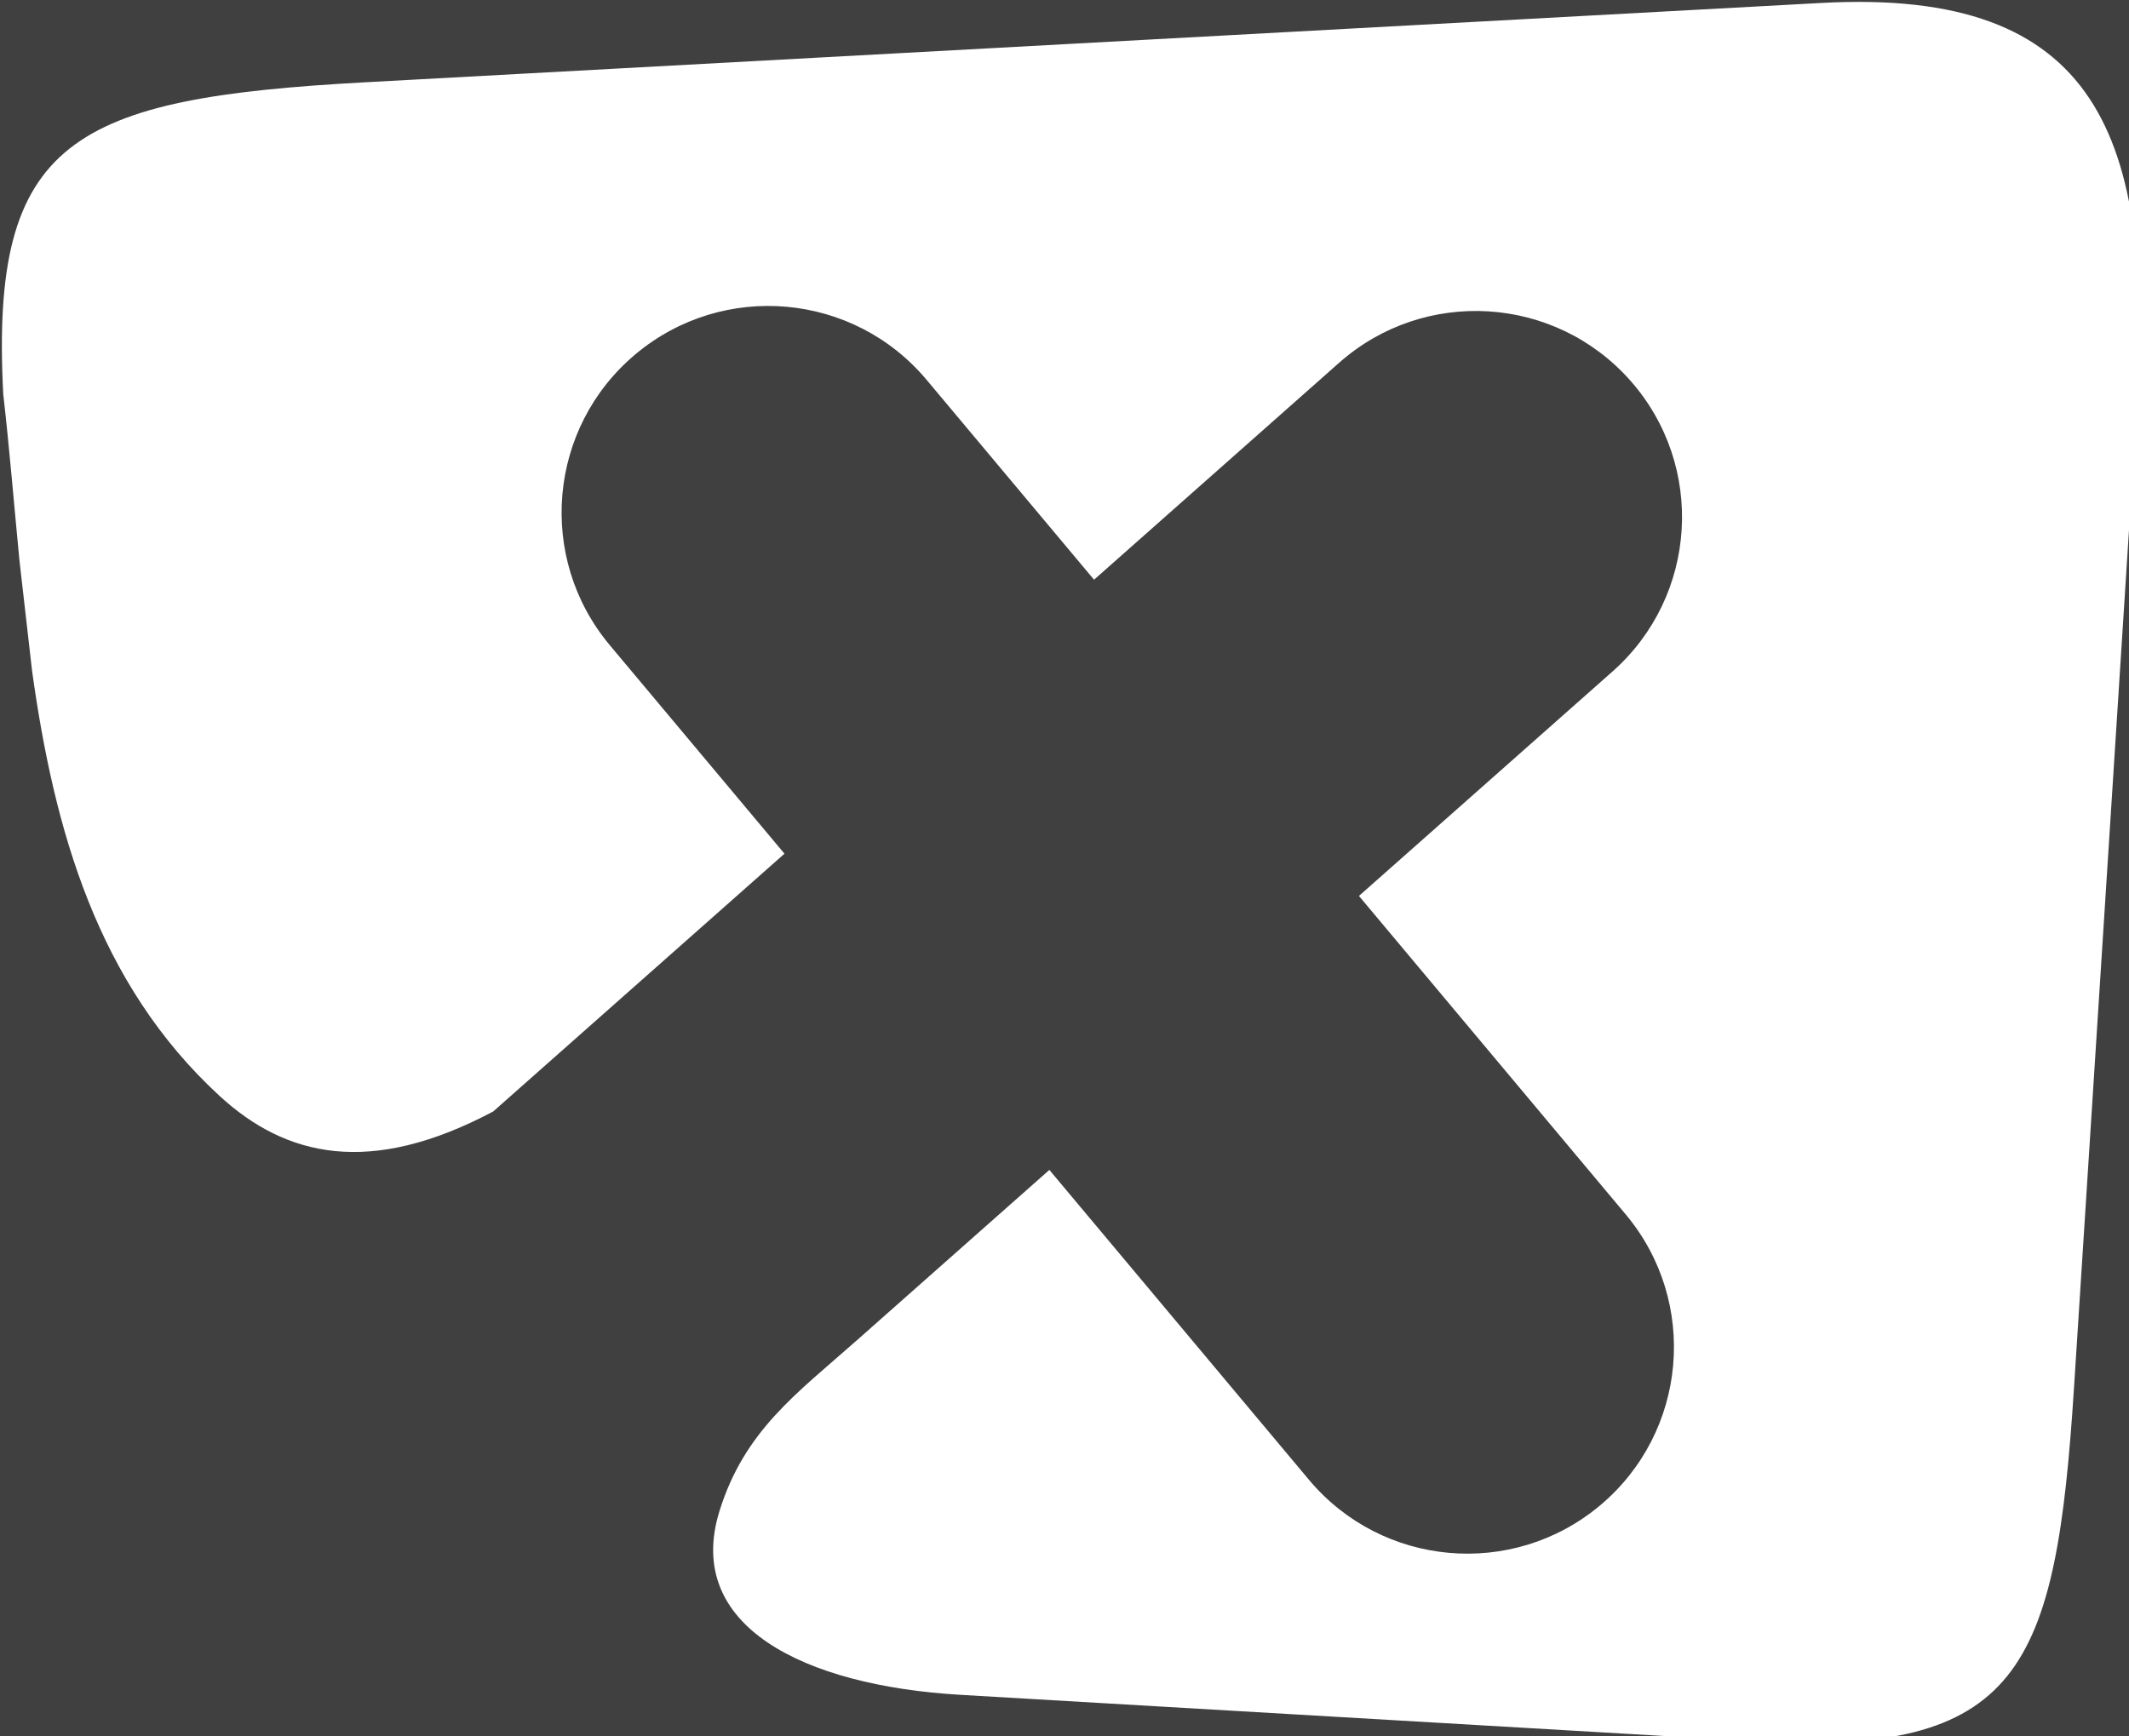 <?xml version="1.0" encoding="utf-8"?>
<!-- Generator: Adobe Illustrator 15.0.2, SVG Export Plug-In  -->
<!DOCTYPE svg PUBLIC "-//W3C//DTD SVG 1.1//EN" "http://www.w3.org/Graphics/SVG/1.1/DTD/svg11.dtd">
<svg version="1.1"
	 xmlns="http://www.w3.org/2000/svg" xmlns:xlink="http://www.w3.org/1999/xlink" xmlns:a="http://ns.adobe.com/AdobeSVGViewerExtensions/3.0/"
	 x="0px" y="0px" width="282px" height="230px" viewBox="41.582 184.066 282 230"
	 overflow="visible" enable-background="new 41.582 184.066 282 230" xml:space="preserve">
<defs>
</defs>
<rect x="13.277" y="152.241" fill-rule="evenodd" clip-rule="evenodd" fill="#404041" width="335.593" height="282.239"/>
<path fill-rule="evenodd" clip-rule="evenodd" fill="#FFFFFF" d="M44.158,258.313l1.673,14.638
	c2.928,21.051,8.631,41.415,24.851,56.326c8.755,8.045,19.886,10.716,36.231,2.045l38.578-34.152l-23.142-27.631
	c-9.701-11.594-8.166-28.862,3.427-38.558c11.592-9.702,28.856-8.167,38.557,3.428l22.163,26.462l32.468-28.748
	c11.295-9.994,28.562-8.938,38.558,2.357c9.997,11.3,8.94,28.559-2.358,38.556l-33.58,29.731l35.345,42.206
	c9.699,11.596,8.166,28.855-3.426,38.558c-11.594,9.696-28.854,8.165-38.555-3.427l-34.37-41.039l-25.521,22.593
	c-7.978,7.062-14.861,11.944-18.176,22.606c-4.72,15.207,11.098,23.133,31.972,24.349l104.939,6.142
	c35.478,2.077,40.107-9.439,42.515-46.981c2.751-42.988,5.514-85.977,8.266-128.961c2.357-36.779-5.11-56.346-41.688-54.358
	c-64.284,3.505-128.57,7.005-192.859,10.509c-38.881,2.12-49.788,7.59-48.013,41.333C42.832,243.445,43.433,250.854,44.158,258.313"
	/>
<g>
	<g>
		<g>
			<defs>
				<rect id="SVGID_1_" width="595.277" height="841.89"/>
			</defs>
			<clipPath id="SVGID_2_">
				<use xlink:href="#SVGID_1_"  overflow="visible"/>
			</clipPath>
		</g>
	</g>
</g>
</svg>
